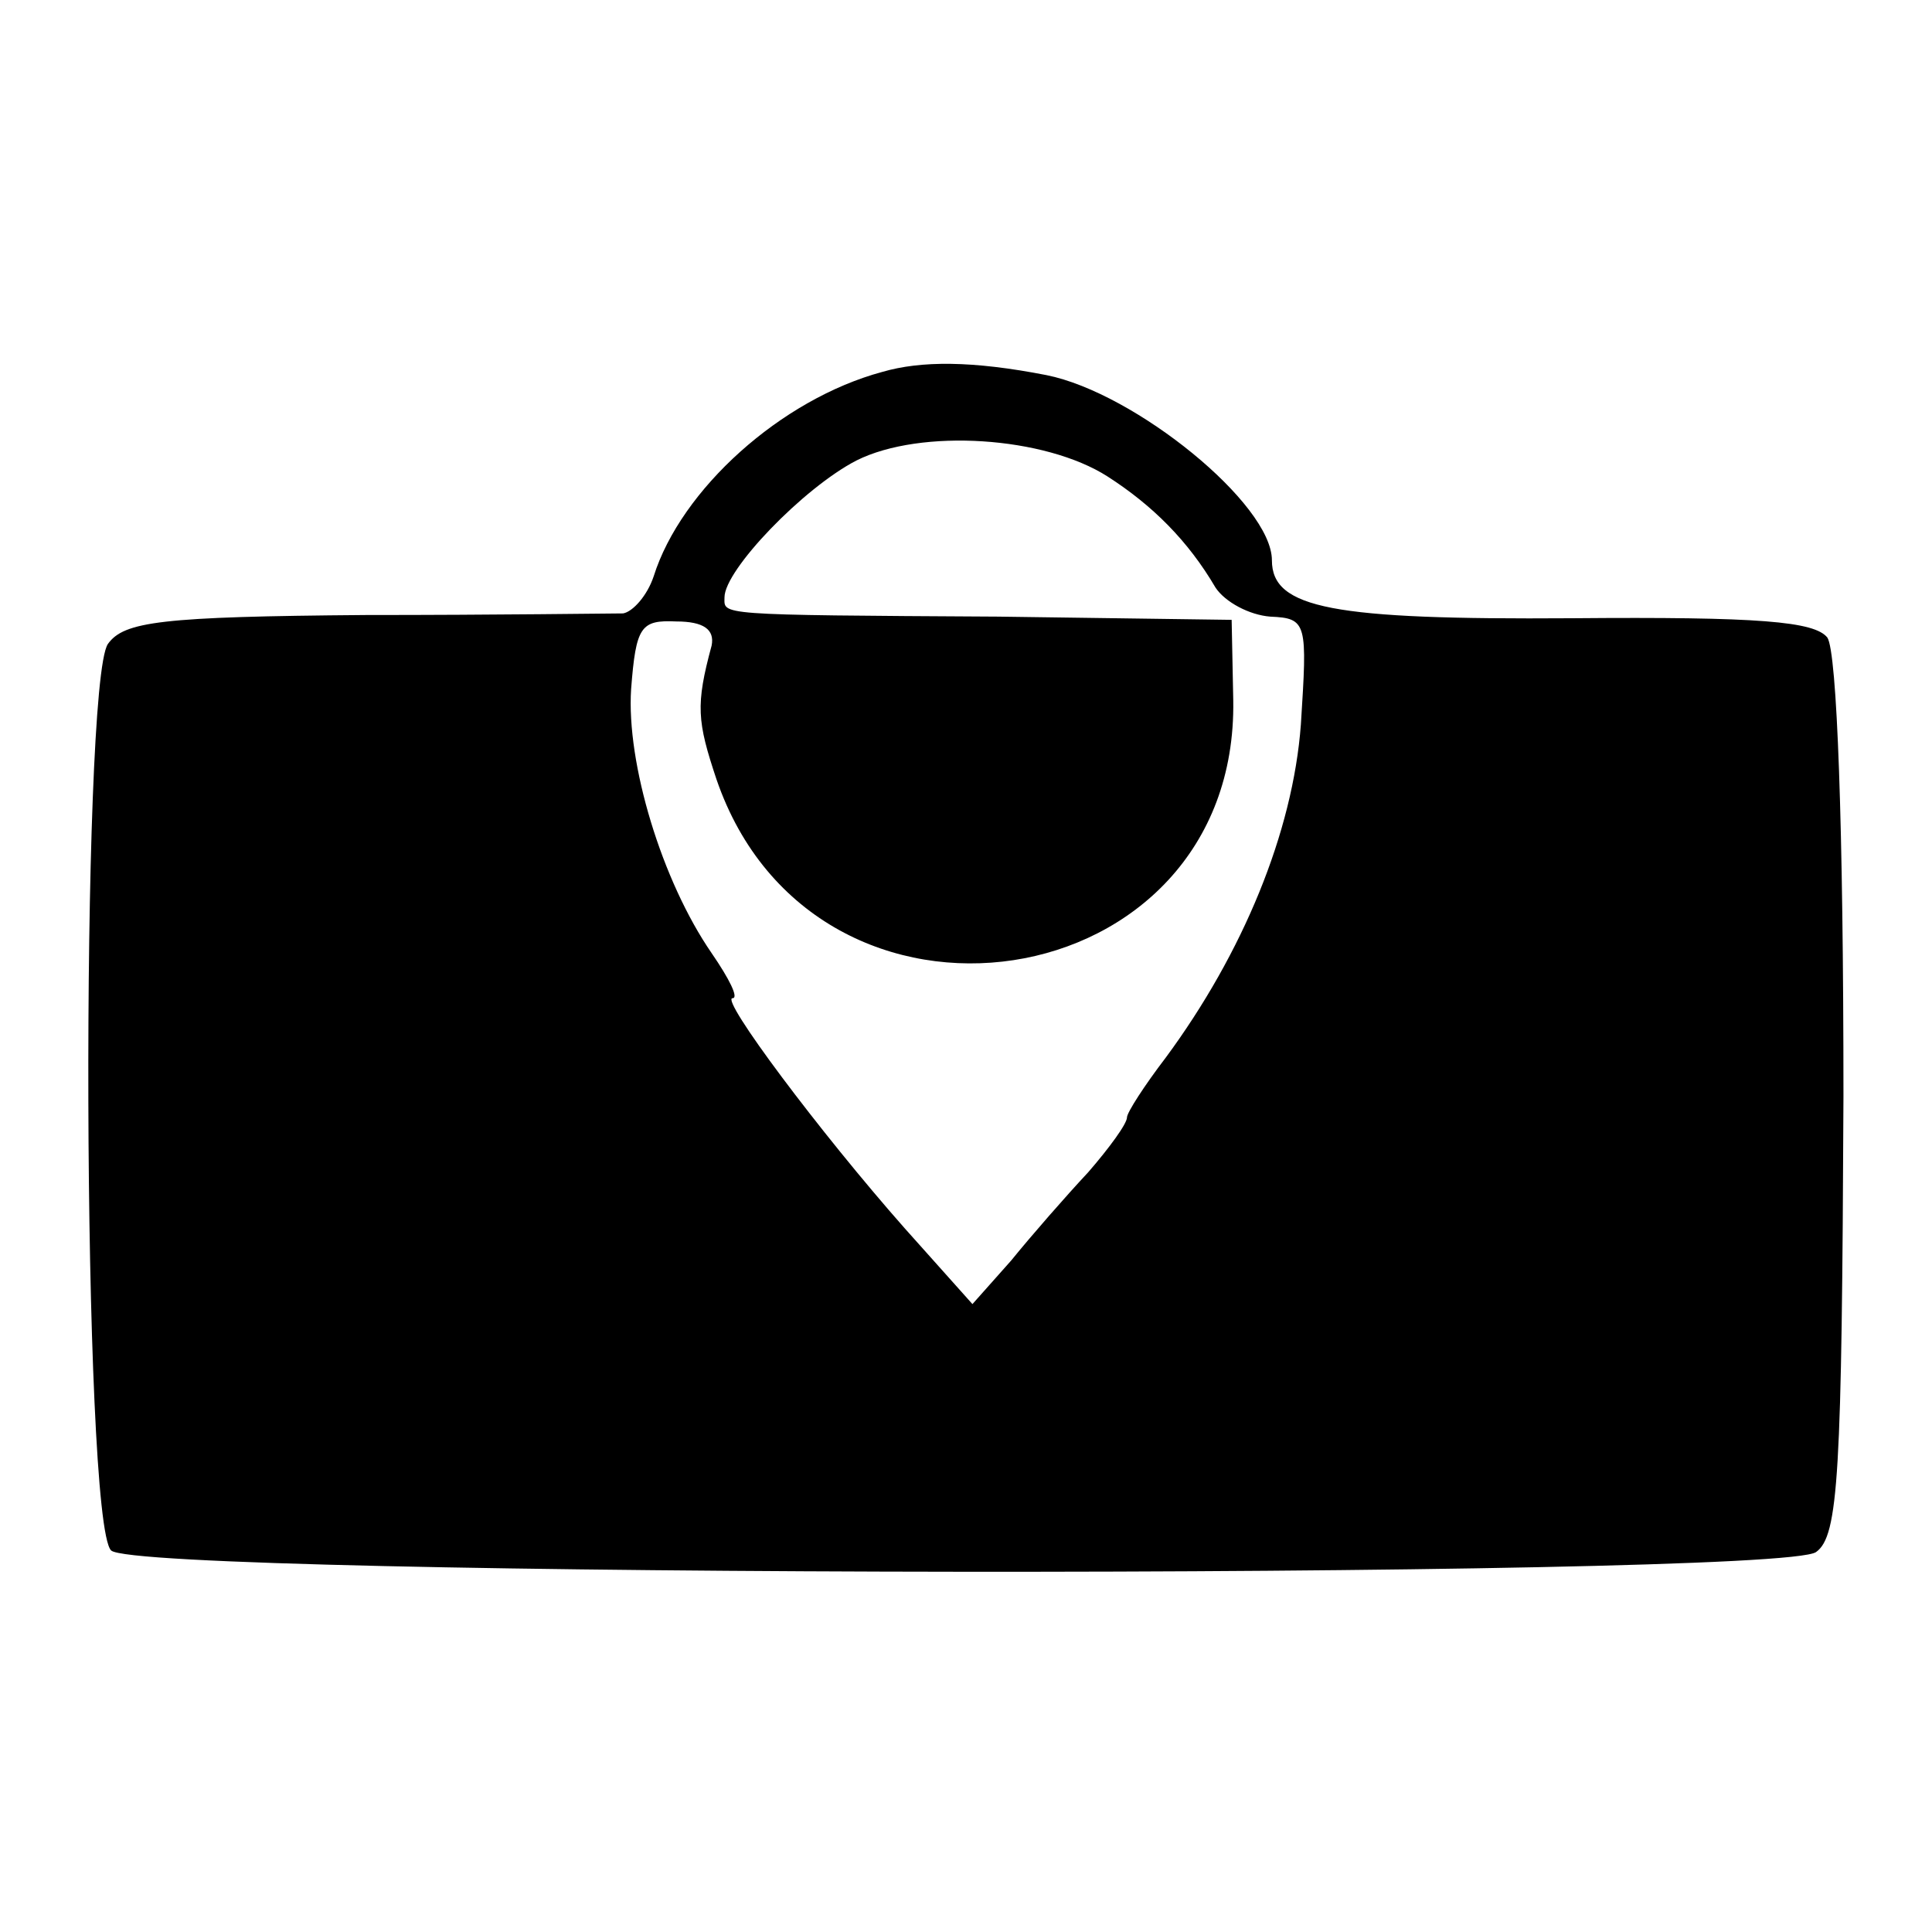 <?xml version="1.0" standalone="no"?>
<!DOCTYPE svg PUBLIC "-//W3C//DTD SVG 20010904//EN"
 "http://www.w3.org/TR/2001/REC-SVG-20010904/DTD/svg10.dtd">
<svg version="1.0" xmlns="http://www.w3.org/2000/svg"
 width="120pt" height="120pt" viewBox="0 0 120 120"
 preserveAspectRatio="xMidYMid meet">
<g transform="translate(0,120) scale(0.1,-0.1)"
fill="#000000" stroke="none">
<path d="M548 969 c-63 -17 -125 -73 -142 -127 -4 -12 -13 -22 -19 -23 -7 0
-79 -1 -160 -1 -127 -1 -150 -4 -160 -18 -17 -25 -16 -545 2 -563 17 -17 1036
-18 1059 -1 14 10 16 48 17 283 0 168 -4 276 -10 285 -8 10 -42 13 -159 12
-148 -1 -186 6 -186 36 0 35 -85 104 -140 115 -46 9 -78 9 -102 2z m140 -65
c28 -18 50 -40 67 -69 6 -9 21 -17 34 -18 23 -1 23 -4 19 -67 -5 -67 -36 -142
-84 -207 -13 -17 -24 -34 -24 -37 0 -4 -11 -19 -24 -34 -14 -15 -35 -39 -48
-55 l-24 -27 -42 47 c-53 60 -115 143 -107 143 4 0 -2 12 -13 28 -31 45 -53
118 -50 164 3 39 6 43 28 42 17 0 24 -5 22 -15 -10 -37 -9 -47 3 -83 61 -178
324 -138 321 49 l-1 50 -145 2 c-177 1 -170 1 -170 12 0 17 49 68 82 85 40 20
117 15 156 -10z"/>
</g>
</svg>
